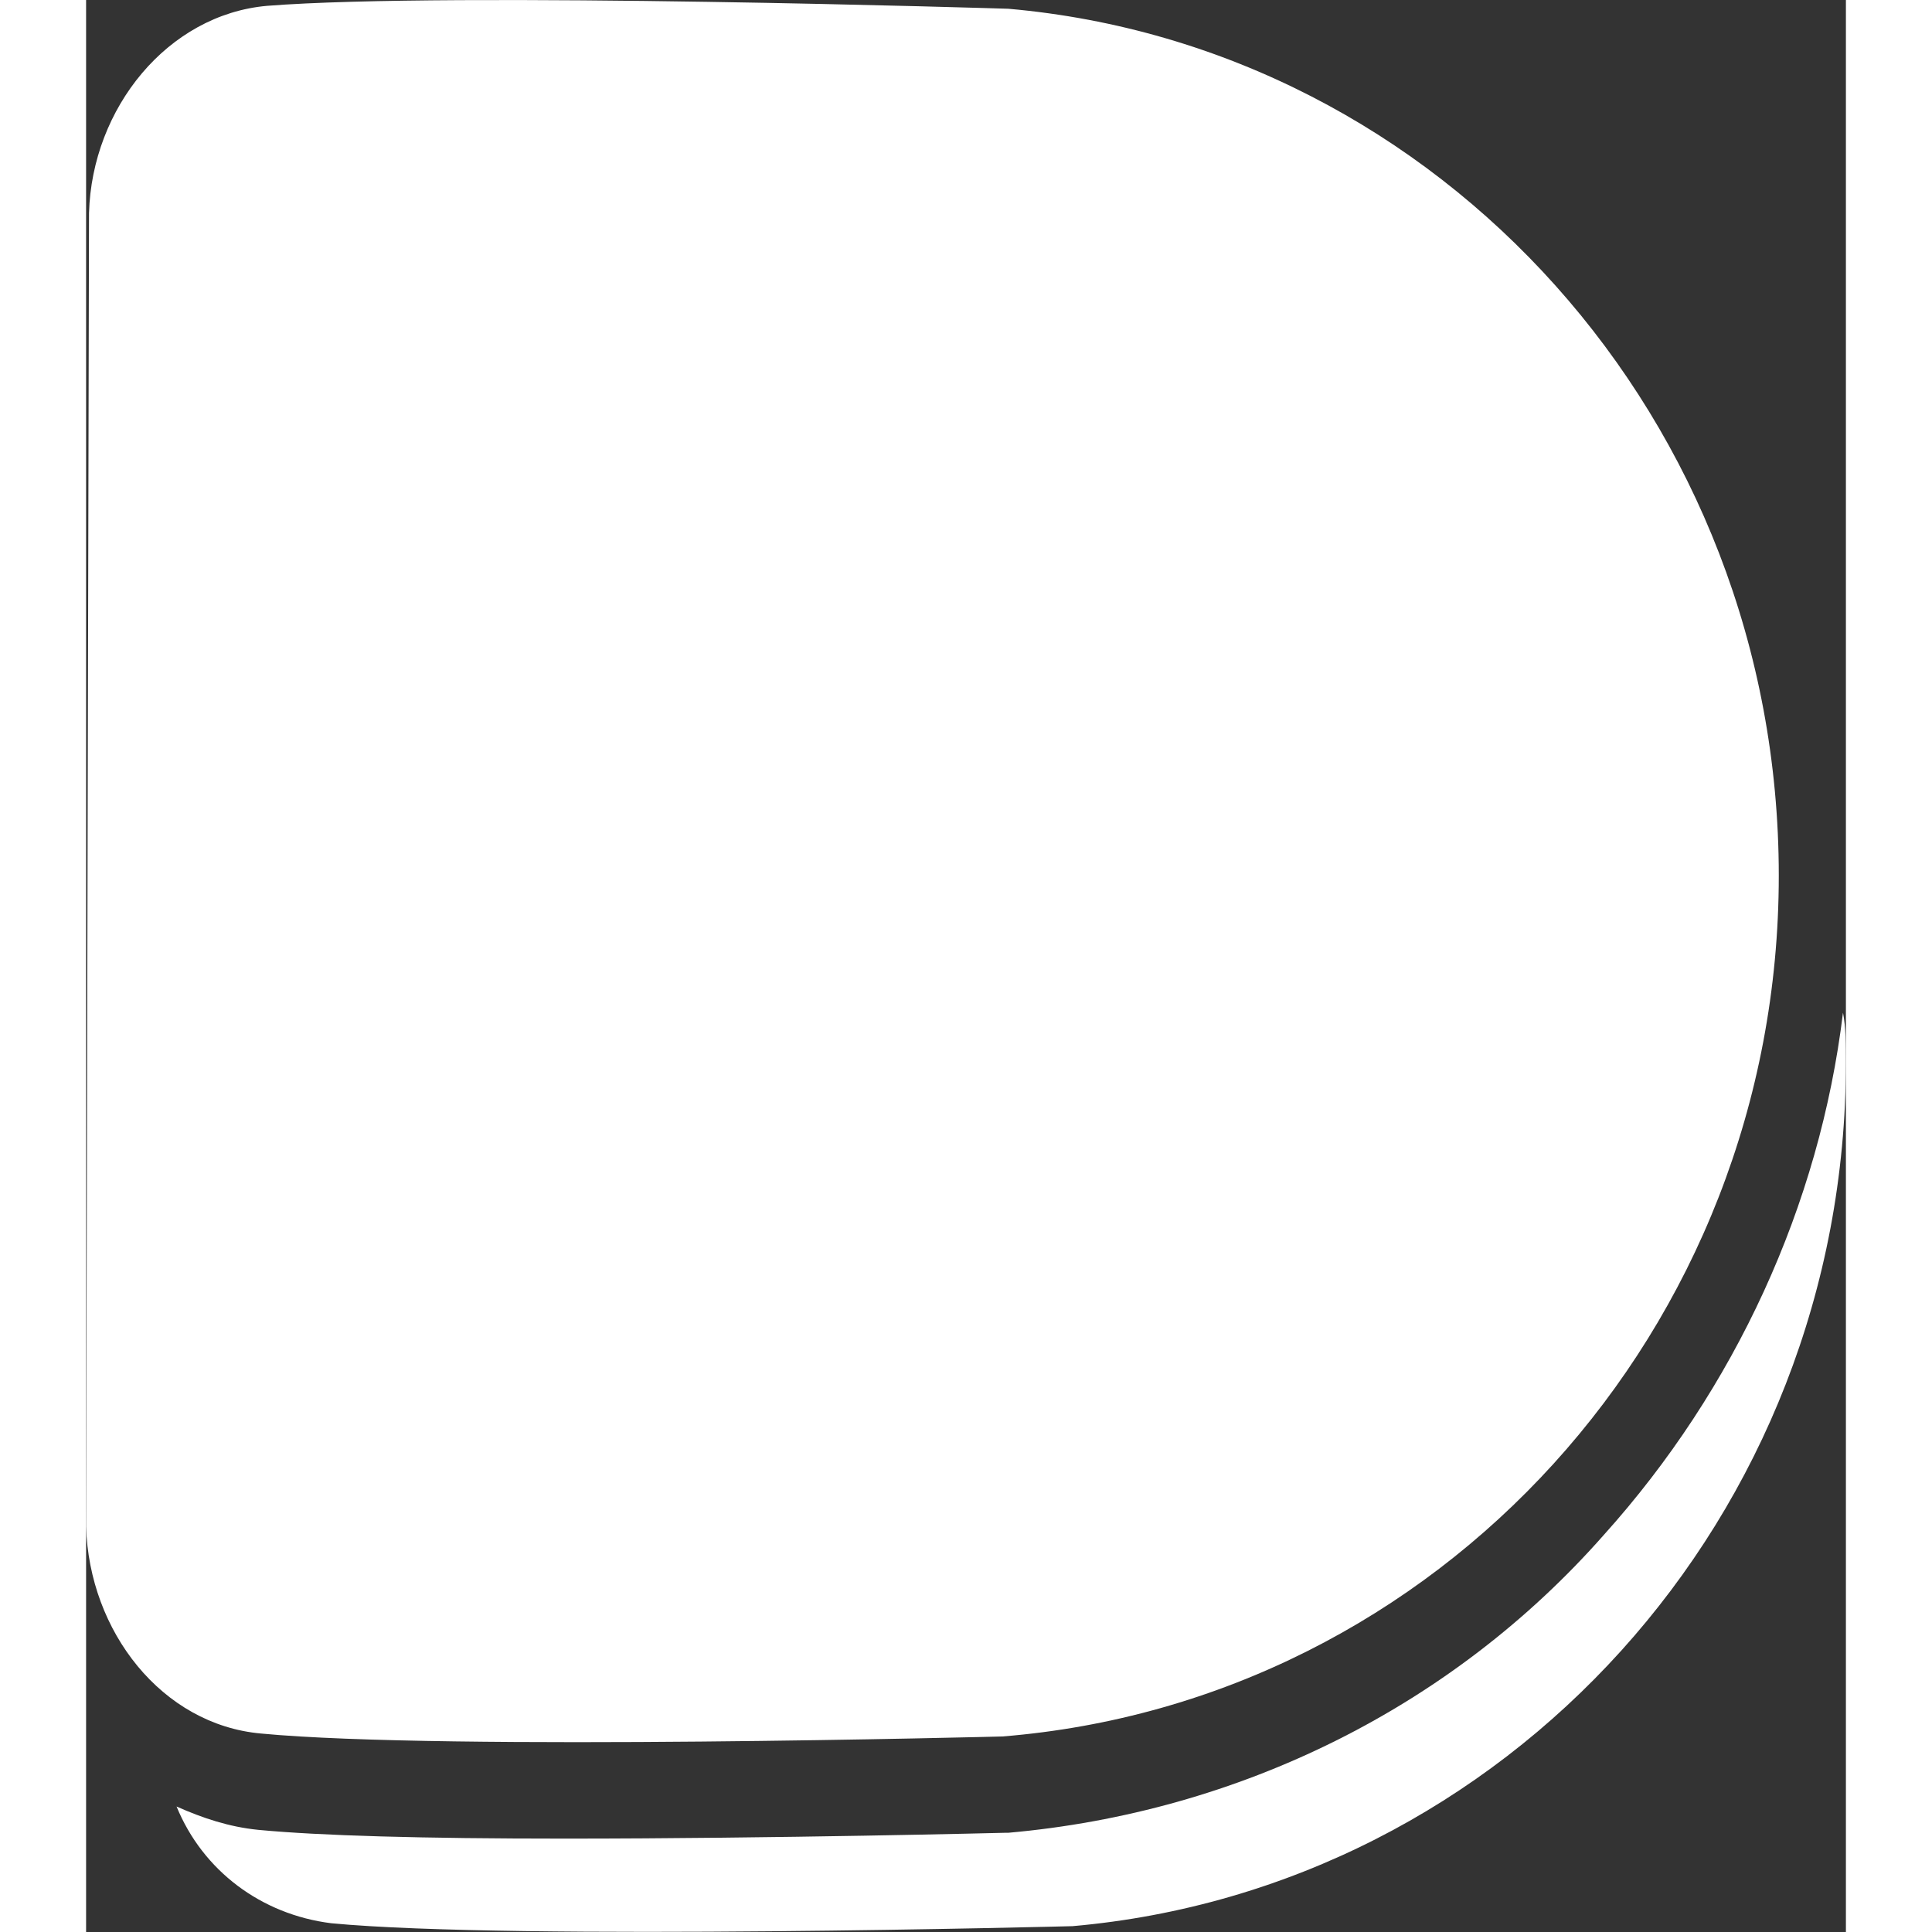 <svg width="48px" height="48px" xmlns="http://www.w3.org/2000/svg" enable-background="new 0 0 60.3 66.2" viewBox="0 0 60.3 66.2" id="devfolio"><rect x="0" y="0" width="60.3" height="66.2" fill="#333333" stroke="none"/><g><g><path fill="#FFFFFF" d="M60.3,36.4C60.3,52,48.6,64.7,33.8,66c0,0-19.1,0.5-25.4-0.1c-2.4-0.3-4.4-1.8-5.3-4c0.9,0.4,1.8,0.7,2.8,0.8
			C8,62.9,11.5,63,16.4,63c7.2,0,15.1-0.2,15.1-0.2h0.1c7.9-0.7,15.2-4.3,20.4-10.2c4.5-5,7.4-11.3,8.2-17.9
			C60.3,35.2,60.3,35.8,60.3,36.4z"></path><path fill="#FFFFFF" d="M58,30c0,15.6-11.7,28.3-26.6,29.5c0,0-19.1,0.5-25.4-0.1c-3.4-0.3-5.9-3.5-6-7.1l0.1-45
			c0.1-3.6,2.7-6.8,6.1-7.1c6.3-0.5,25.4,0.1,25.4,0.1C46.4,1.6,58,14.4,58,30z"></path></g></g></svg>